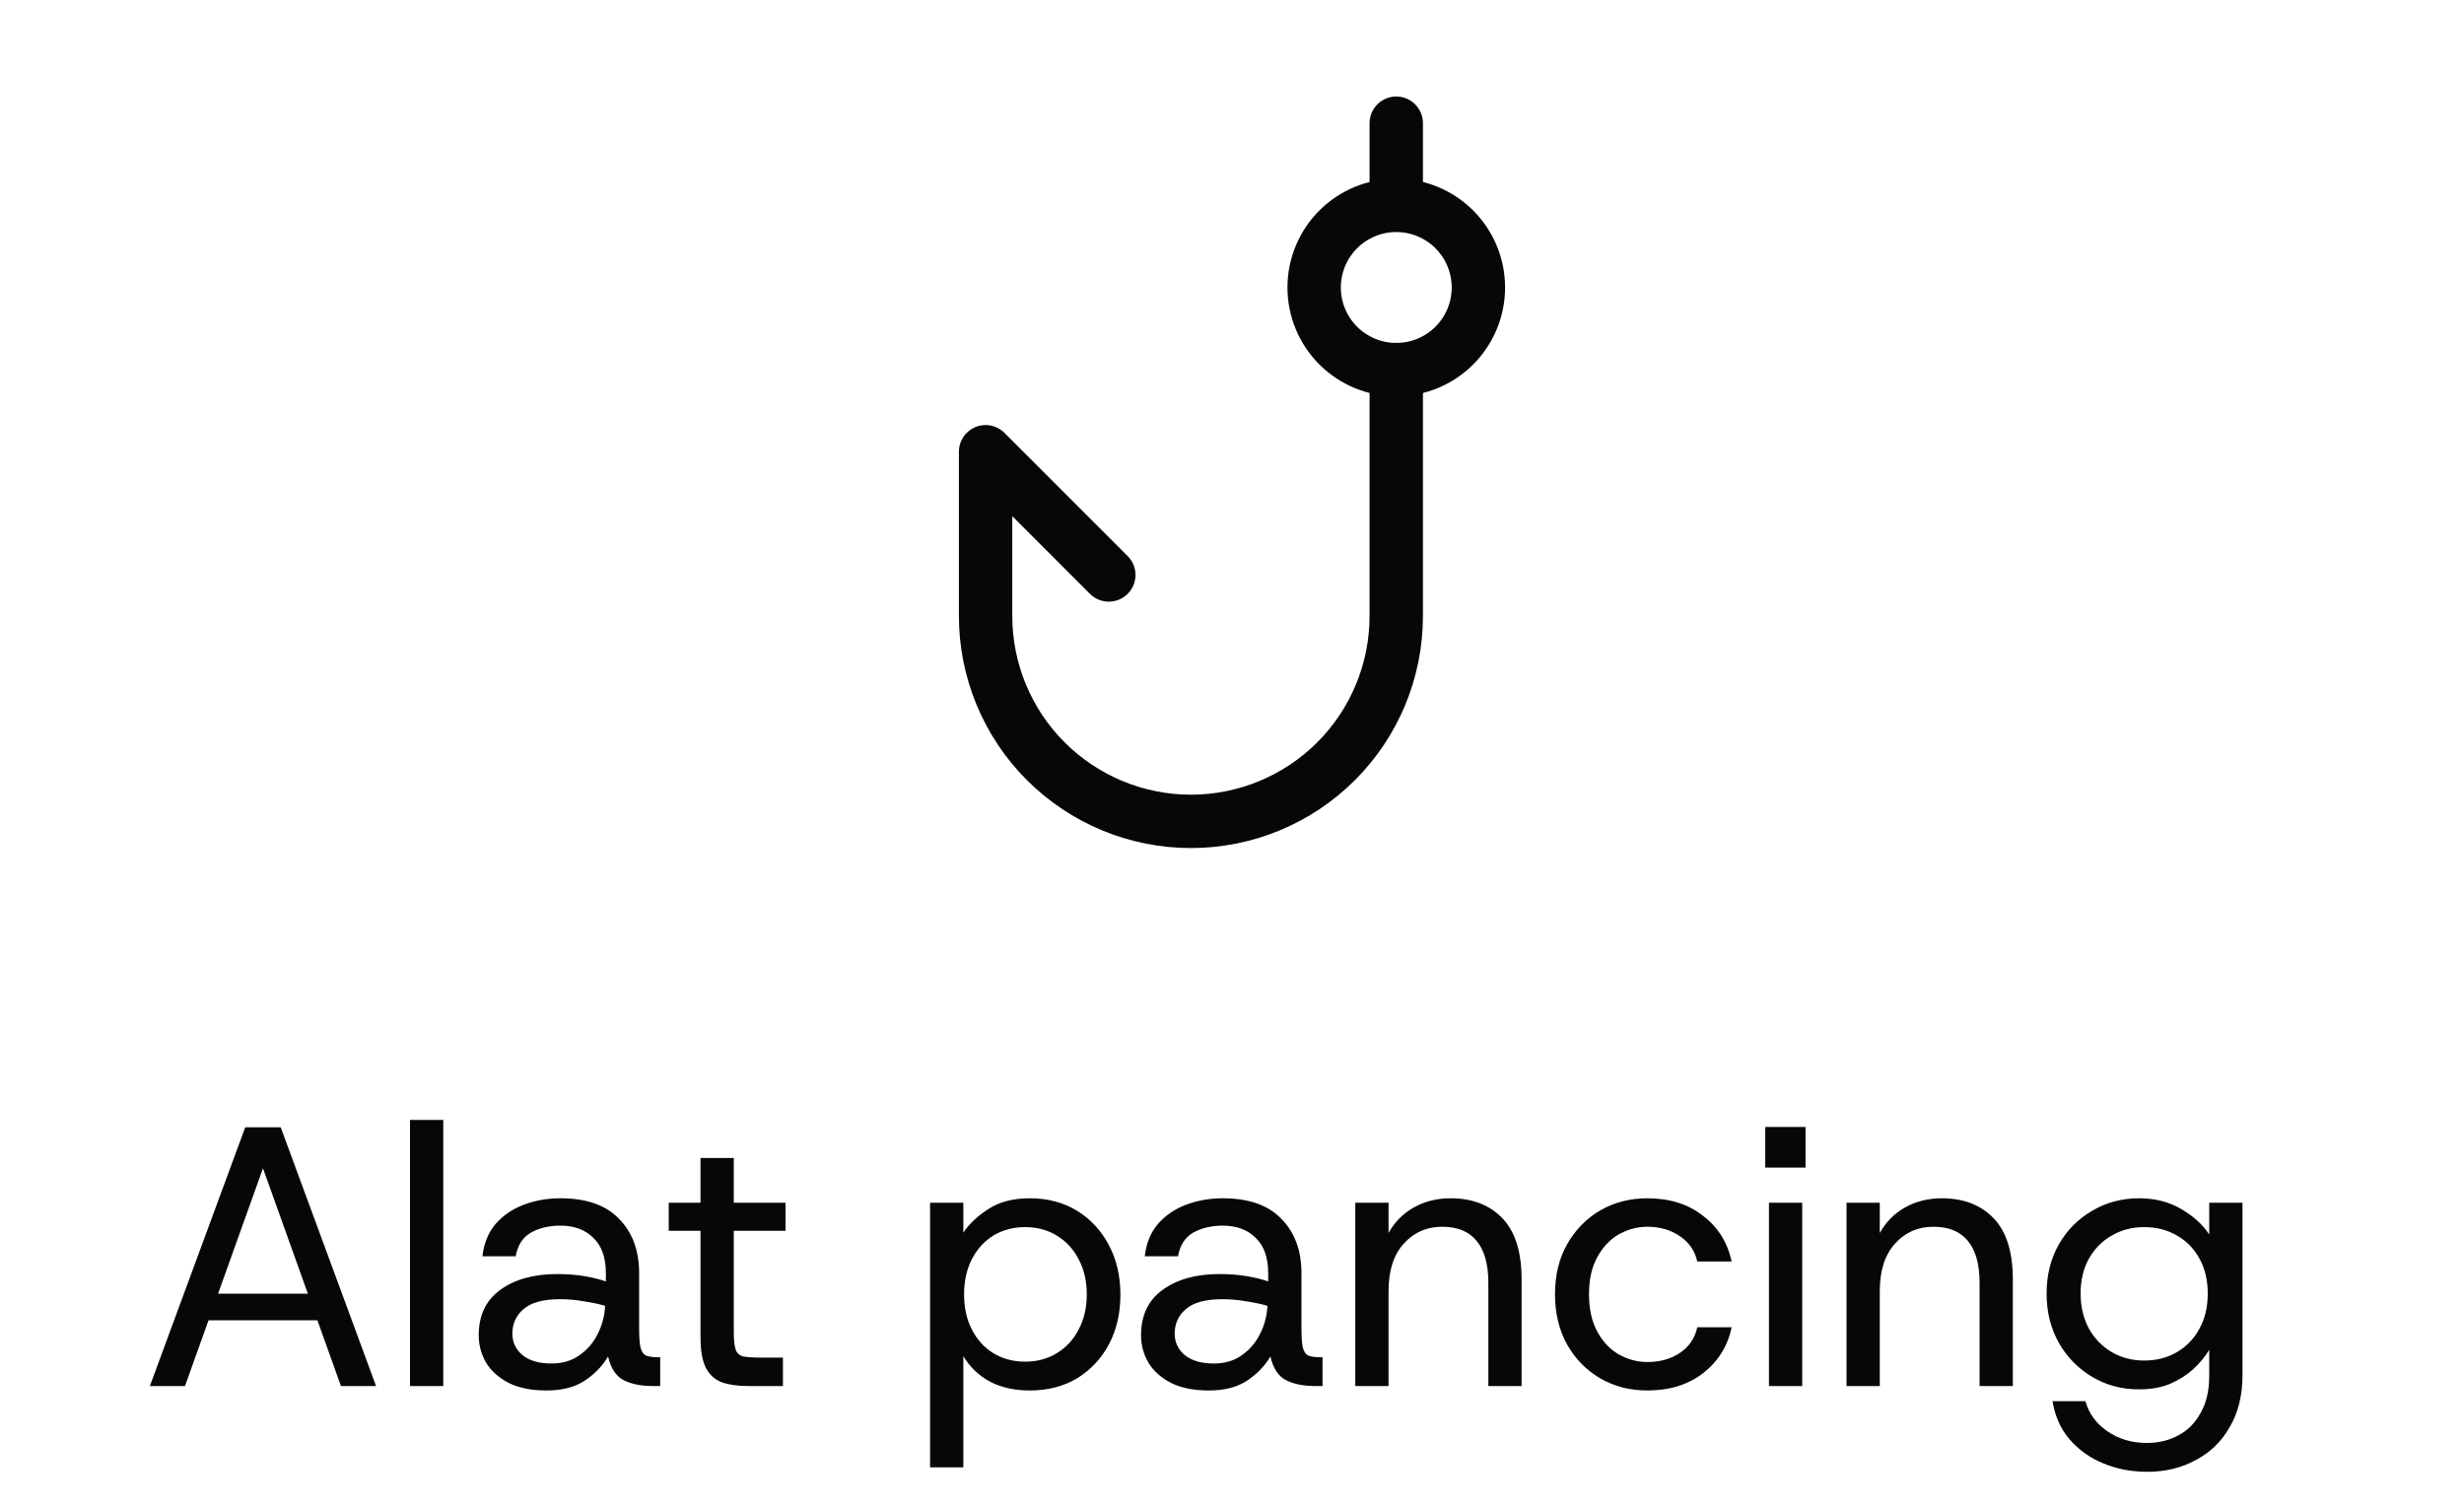 <svg width="80" height="49" viewBox="0 0 80 49" fill="none" xmlns="http://www.w3.org/2000/svg">
<g clip-path="url(#clip0_398_605)">
<path d="M4.866 45L7.962 36.6H9.114L12.21 45H11.07L8.298 37.26H8.778L6.006 45H4.866ZM6.306 42.864L6.606 42H10.47L10.77 42.864H6.306ZM13.312 45V36.36H14.392V45H13.312ZM17.739 45.144C17.259 45.144 16.855 45.064 16.527 44.904C16.199 44.736 15.951 44.516 15.783 44.244C15.623 43.964 15.543 43.668 15.543 43.356C15.543 42.708 15.775 42.216 16.239 41.88C16.711 41.536 17.327 41.364 18.087 41.364C18.423 41.364 18.727 41.388 18.999 41.436C19.271 41.484 19.495 41.54 19.671 41.604V41.34C19.671 40.828 19.535 40.444 19.263 40.188C18.999 39.924 18.643 39.792 18.195 39.792C17.827 39.792 17.507 39.868 17.235 40.02C16.971 40.172 16.807 40.428 16.743 40.788H15.663C15.711 40.364 15.855 40.012 16.095 39.732C16.343 39.452 16.651 39.244 17.019 39.108C17.387 38.972 17.779 38.904 18.195 38.904C19.043 38.904 19.679 39.128 20.103 39.576C20.535 40.016 20.751 40.604 20.751 41.34V43.128C20.751 43.416 20.767 43.628 20.799 43.764C20.839 43.9 20.903 43.984 20.991 44.016C21.079 44.048 21.199 44.064 21.351 44.064H21.435V45H21.207C20.815 45 20.495 44.936 20.247 44.808C19.999 44.68 19.831 44.424 19.743 44.04C19.559 44.352 19.303 44.616 18.975 44.832C18.655 45.04 18.243 45.144 17.739 45.144ZM17.907 44.268C18.259 44.268 18.559 44.18 18.807 44.004C19.063 43.828 19.263 43.596 19.407 43.308C19.551 43.02 19.631 42.716 19.647 42.396C19.463 42.34 19.239 42.292 18.975 42.252C18.711 42.204 18.447 42.18 18.183 42.18C17.639 42.18 17.243 42.288 16.995 42.504C16.755 42.712 16.635 42.976 16.635 43.296C16.635 43.576 16.743 43.808 16.959 43.992C17.183 44.176 17.499 44.268 17.907 44.268ZM24.292 45C23.956 45 23.672 44.96 23.44 44.88C23.208 44.792 23.032 44.632 22.912 44.4C22.8 44.168 22.744 43.84 22.744 43.416V39.96H21.712V39.048H22.744V37.596H23.824V39.048H25.504V39.96H23.824V43.248C23.824 43.504 23.844 43.692 23.884 43.812C23.924 43.932 24.008 44.008 24.136 44.04C24.264 44.064 24.448 44.076 24.688 44.076H25.42V45H24.292ZM30.197 47.64V39.048H31.277V40.02C31.469 39.732 31.741 39.476 32.093 39.252C32.445 39.02 32.893 38.904 33.437 38.904C34.021 38.904 34.533 39.04 34.973 39.312C35.413 39.584 35.757 39.956 36.005 40.428C36.253 40.9 36.377 41.436 36.377 42.036C36.377 42.636 36.253 43.172 36.005 43.644C35.757 44.108 35.413 44.476 34.973 44.748C34.533 45.012 34.017 45.144 33.425 45.144C32.937 45.144 32.509 45.048 32.141 44.856C31.773 44.656 31.485 44.38 31.277 44.028V47.64H30.197ZM33.281 44.208C33.673 44.208 34.017 44.116 34.313 43.932C34.617 43.748 34.853 43.492 35.021 43.164C35.197 42.836 35.285 42.456 35.285 42.024C35.285 41.592 35.197 41.212 35.021 40.884C34.853 40.556 34.617 40.3 34.313 40.116C34.017 39.932 33.673 39.84 33.281 39.84C32.897 39.84 32.553 39.932 32.249 40.116C31.953 40.3 31.721 40.556 31.553 40.884C31.385 41.212 31.301 41.592 31.301 42.024C31.301 42.456 31.385 42.836 31.553 43.164C31.721 43.492 31.953 43.748 32.249 43.932C32.553 44.116 32.897 44.208 33.281 44.208ZM39.243 45.144C38.763 45.144 38.359 45.064 38.031 44.904C37.703 44.736 37.455 44.516 37.287 44.244C37.127 43.964 37.047 43.668 37.047 43.356C37.047 42.708 37.279 42.216 37.743 41.88C38.215 41.536 38.831 41.364 39.591 41.364C39.927 41.364 40.231 41.388 40.503 41.436C40.775 41.484 40.999 41.54 41.175 41.604V41.34C41.175 40.828 41.039 40.444 40.767 40.188C40.503 39.924 40.147 39.792 39.699 39.792C39.331 39.792 39.011 39.868 38.739 40.02C38.475 40.172 38.311 40.428 38.247 40.788H37.167C37.215 40.364 37.359 40.012 37.599 39.732C37.847 39.452 38.155 39.244 38.523 39.108C38.891 38.972 39.283 38.904 39.699 38.904C40.547 38.904 41.183 39.128 41.607 39.576C42.039 40.016 42.255 40.604 42.255 41.34V43.128C42.255 43.416 42.271 43.628 42.303 43.764C42.343 43.9 42.407 43.984 42.495 44.016C42.583 44.048 42.703 44.064 42.855 44.064H42.939V45H42.711C42.319 45 41.999 44.936 41.751 44.808C41.503 44.68 41.335 44.424 41.247 44.04C41.063 44.352 40.807 44.616 40.479 44.832C40.159 45.04 39.747 45.144 39.243 45.144ZM39.411 44.268C39.763 44.268 40.063 44.18 40.311 44.004C40.567 43.828 40.767 43.596 40.911 43.308C41.055 43.02 41.135 42.716 41.151 42.396C40.967 42.34 40.743 42.292 40.479 42.252C40.215 42.204 39.951 42.18 39.687 42.18C39.143 42.18 38.747 42.288 38.499 42.504C38.259 42.712 38.139 42.976 38.139 43.296C38.139 43.576 38.247 43.808 38.463 43.992C38.687 44.176 39.003 44.268 39.411 44.268ZM44.003 45V39.048H45.083V40.032C45.275 39.68 45.547 39.404 45.899 39.204C46.251 39.004 46.651 38.904 47.099 38.904C47.803 38.904 48.363 39.12 48.779 39.552C49.195 39.984 49.403 40.648 49.403 41.544V45H48.323V41.652C48.323 41.044 48.195 40.588 47.939 40.284C47.691 39.98 47.319 39.828 46.823 39.828C46.319 39.828 45.903 40.012 45.575 40.38C45.247 40.74 45.083 41.252 45.083 41.916V45H44.003ZM53.487 45.144C52.919 45.144 52.407 45.012 51.951 44.748C51.503 44.484 51.147 44.12 50.883 43.656C50.619 43.184 50.487 42.64 50.487 42.024C50.487 41.4 50.619 40.856 50.883 40.392C51.147 39.928 51.503 39.564 51.951 39.3C52.407 39.036 52.919 38.904 53.487 38.904C54.207 38.904 54.807 39.092 55.287 39.468C55.775 39.836 56.087 40.332 56.223 40.956H55.107C55.027 40.604 54.835 40.328 54.531 40.128C54.235 39.928 53.887 39.828 53.487 39.828C53.159 39.828 52.847 39.912 52.551 40.08C52.263 40.248 52.031 40.496 51.855 40.824C51.679 41.144 51.591 41.544 51.591 42.024C51.591 42.496 51.679 42.896 51.855 43.224C52.031 43.552 52.263 43.8 52.551 43.968C52.847 44.136 53.159 44.22 53.487 44.22C53.887 44.22 54.235 44.124 54.531 43.932C54.835 43.732 55.027 43.452 55.107 43.092H56.223C56.095 43.7 55.787 44.196 55.299 44.58C54.811 44.956 54.207 45.144 53.487 45.144ZM57.434 45V39.048H58.514V45H57.434ZM57.313 37.908V36.588H58.621V37.908H57.313ZM59.952 45V39.048H61.032V40.032C61.224 39.68 61.496 39.404 61.848 39.204C62.2 39.004 62.6 38.904 63.048 38.904C63.752 38.904 64.312 39.12 64.728 39.552C65.144 39.984 65.352 40.648 65.352 41.544V45H64.272V41.652C64.272 41.044 64.144 40.588 63.888 40.284C63.64 39.98 63.268 39.828 62.772 39.828C62.268 39.828 61.852 40.012 61.524 40.38C61.196 40.74 61.032 41.252 61.032 41.916V45H59.952ZM69.713 47.784C69.192 47.784 68.716 47.692 68.284 47.508C67.853 47.332 67.489 47.072 67.192 46.728C66.904 46.392 66.721 45.98 66.641 45.492H67.709C67.82 45.892 68.056 46.216 68.416 46.464C68.784 46.72 69.213 46.848 69.701 46.848C70.085 46.848 70.428 46.764 70.733 46.596C71.037 46.436 71.276 46.192 71.453 45.864C71.636 45.544 71.728 45.148 71.728 44.676V43.824C71.6 44.04 71.428 44.248 71.213 44.448C71.004 44.64 70.752 44.8 70.457 44.928C70.168 45.048 69.832 45.108 69.448 45.108C68.888 45.108 68.38 44.972 67.924 44.7C67.469 44.428 67.109 44.06 66.844 43.596C66.581 43.124 66.448 42.592 66.448 42C66.448 41.4 66.581 40.868 66.844 40.404C67.109 39.94 67.469 39.576 67.924 39.312C68.38 39.04 68.888 38.904 69.448 38.904C69.969 38.904 70.424 39.02 70.817 39.252C71.216 39.484 71.52 39.76 71.728 40.08V39.048H72.808V44.64C72.808 45.296 72.672 45.856 72.4 46.32C72.136 46.792 71.769 47.152 71.296 47.4C70.832 47.656 70.305 47.784 69.713 47.784ZM69.617 44.172C70.016 44.172 70.373 44.08 70.684 43.896C70.996 43.712 71.24 43.456 71.416 43.128C71.593 42.8 71.68 42.424 71.68 42C71.68 41.568 71.593 41.192 71.416 40.872C71.24 40.544 70.996 40.292 70.684 40.116C70.373 39.932 70.016 39.84 69.617 39.84C69.225 39.84 68.873 39.932 68.561 40.116C68.249 40.292 68.001 40.544 67.817 40.872C67.641 41.192 67.552 41.568 67.552 42C67.552 42.416 67.641 42.792 67.817 43.128C68.001 43.456 68.249 43.712 68.561 43.896C68.873 44.08 69.225 44.172 69.617 44.172Z" fill="#070707"/>
<path d="M45.333 12V20C45.333 21.768 44.631 23.464 43.381 24.714C42.13 25.964 40.435 26.667 38.667 26.667C36.899 26.667 35.203 25.964 33.953 24.714C32.702 23.464 32 21.768 32 20V14.667L36 18.667" stroke="#070707" stroke-width="1.733" stroke-linecap="round" stroke-linejoin="round"/>
<path d="M45.333 6.667C46.041 6.667 46.719 6.948 47.219 7.448C47.719 7.948 48 8.626 48 9.333C48 10.041 47.719 10.719 47.219 11.219C46.719 11.719 46.041 12 45.333 12C44.626 12 43.948 11.719 43.448 11.219C42.948 10.719 42.667 10.041 42.667 9.333C42.667 8.626 42.948 7.948 43.448 7.448C43.948 6.948 44.626 6.667 45.333 6.667ZM45.333 6.667V4" stroke="#070707" stroke-width="1.733" stroke-linecap="round" stroke-linejoin="round"/>
</g>
<defs>
<clipPath id="clip0_398_605">
<rect width="80" height="49" fill="white"/>
</clipPath>
</defs>
</svg>
